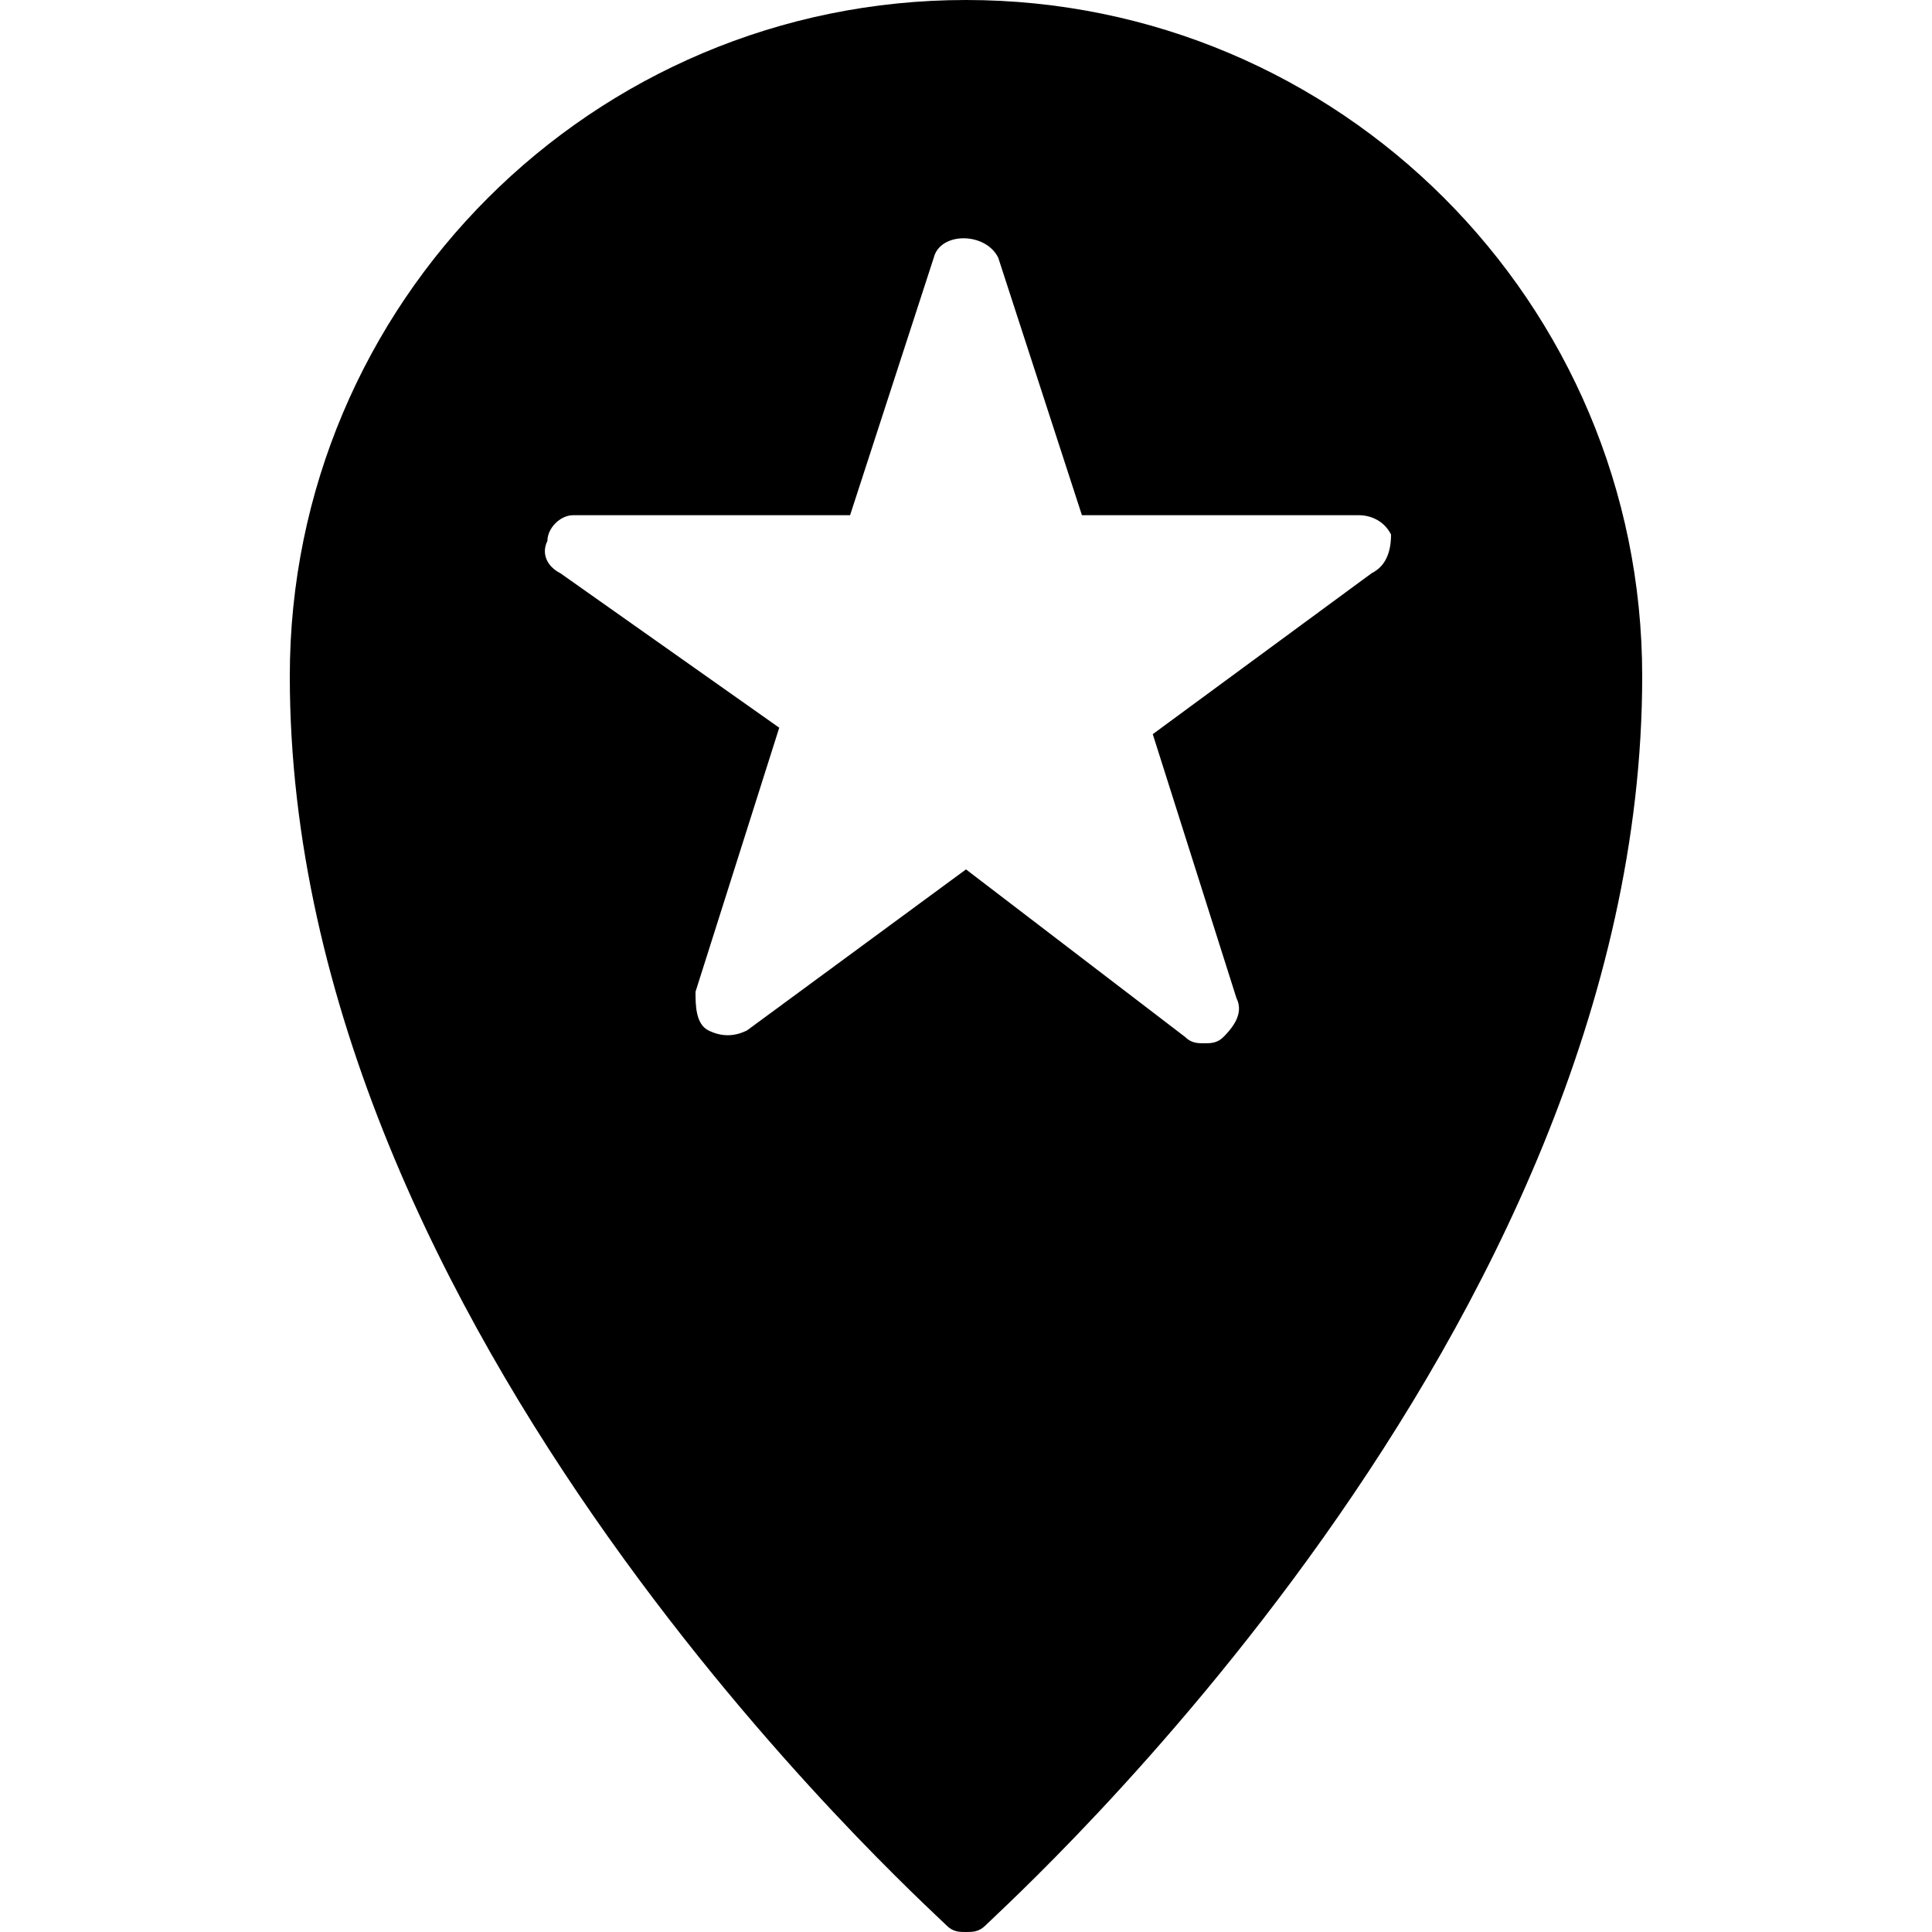 <?xml version="1.0" encoding="utf-8"?>
<!-- Generator: Adobe Illustrator 19.0.0, SVG Export Plug-In . SVG Version: 6.00 Build 0)  -->
<svg version="1.1" id="Layer_1" xmlns="http://www.w3.org/2000/svg" xmlns:xlink="http://www.w3.org/1999/xlink" x="0px" y="0px"
	 viewBox="0 0 30 30" style="enable-background:new 0 0 30 30;" xml:space="preserve">
<g>
	<path d="M15,0C9.2,0,4.5,4.7,4.5,10.5c0,10.2,9.8,19,10.2,19.4C14.8,30,14.9,30,15,30s0.2,0,0.3-0.1c0.4-0.4,10.2-9.2,10.2-19.4
		C25.5,4.7,20.8,0,15,0z M21.3,8.9l-3.4,2.5l1.3,4.1c0.1,0.2,0,0.4-0.2,0.6c-0.1,0.1-0.2,0.1-0.3,0.1s-0.2,0-0.3-0.1L15,13.5
		l-3.4,2.5c-0.2,0.1-0.4,0.1-0.6,0c-0.2-0.1-0.2-0.4-0.2-0.6l1.3-4.1L8.7,8.9C8.5,8.8,8.4,8.6,8.5,8.4C8.5,8.2,8.7,8,8.9,8h4.3
		L14.5,4c0.1-0.4,0.8-0.4,1,0L16.8,8h4.3c0.2,0,0.4,0.1,0.5,0.3C21.6,8.6,21.5,8.8,21.3,8.9z"/>
</g>
</svg>
